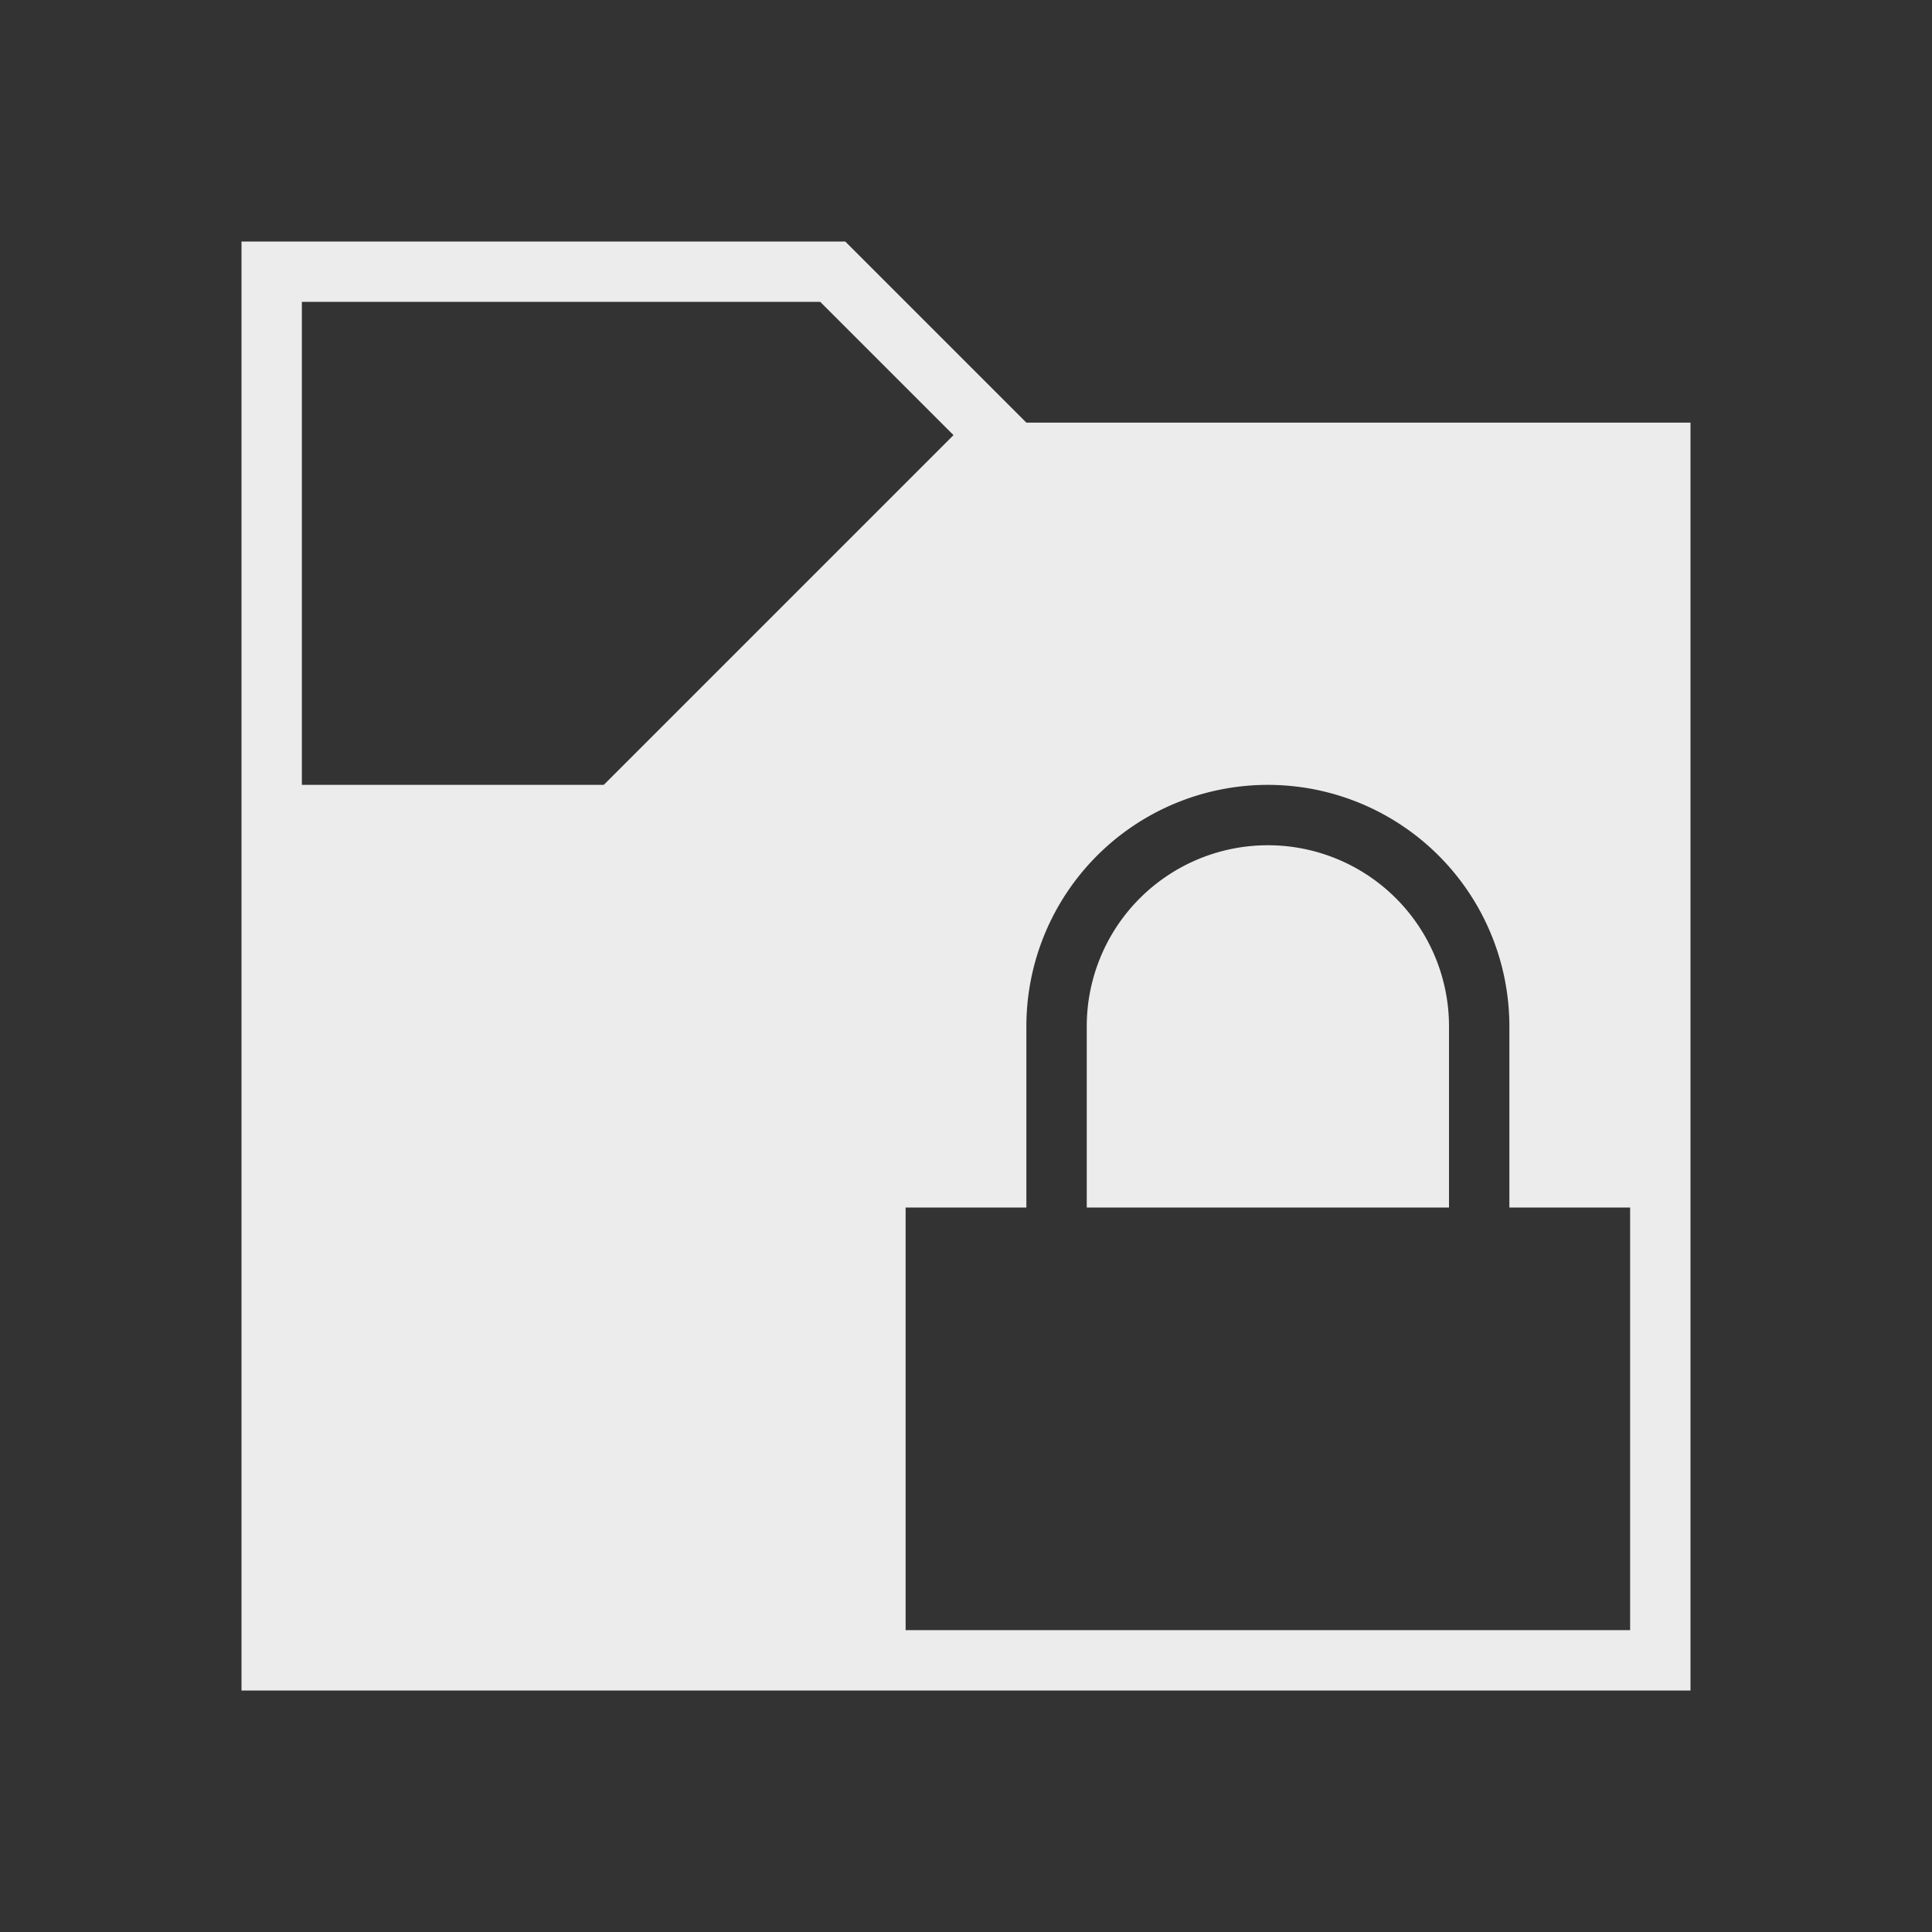 <?xml version="1.0" encoding="UTF-8" standalone="no"?>
<svg
   xmlns:dc="http://purl.org/dc/elements/1.1/"
   xmlns:cc="http://creativecommons.org/ns#"
   xmlns:rdf="http://www.w3.org/1999/02/22-rdf-syntax-ns#"
   xmlns:svg="http://www.w3.org/2000/svg"
   xmlns="http://www.w3.org/2000/svg"
   xmlns:sodipodi="http://sodipodi.sourceforge.net/DTD/sodipodi-0.dtd"
   xmlns:inkscape="http://www.inkscape.org/namespaces/inkscape"
   id="svg4153"
   viewBox="0 0 32 32"
   version="1.1"
   sodipodi:docname="plasmavault.svg"
   inkscape:version="0.92.3 (2405546, 2018-03-11)">
  <rect x="0" y="0" width="32" height="32" fill="#333333" stroke="none"/>
  <defs
     id="defs12" />
  <sodipodi:namedview
     pagecolor="#ffffff"
     bordercolor="#666666"
     borderopacity="1"
     objecttolerance="10"
     gridtolerance="10"
     guidetolerance="10"
     inkscape:pageopacity="0"
     inkscape:pageshadow="2"
     inkscape:window-width="1366"
     inkscape:window-height="705"
     id="namedview10"
     showgrid="true"
     inkscape:zoom="7.375"
     inkscape:cx="40.362745"
     inkscape:cy="12.889228"
     inkscape:window-x="0"
     inkscape:window-y="0"
     inkscape:window-maximized="1"
     inkscape:current-layer="22-22-plasmavault">
    <inkscape:grid
       type="xygrid"
       id="grid821" />
  </sodipodi:namedview>
  <style
     type="text/css"
     id="current-color-scheme">
        .ColorScheme-Text {
            color:#ececec;
        }
    </style>
  <g
     id="22-22-plasmavault"
     transform="translate(49,5)">
    <path
       id="rect4148"
       d="M 0,0 H 22 V 22 H 0 Z"
       inkscape:connector-curvature="0"
       style="fill:none" />
    <path
       style="color:#ececec;fill:#ececec;fill-opacity:1"
       d="m 52,9 v 14 h 8.645 V 22 H 53 v -8 h 5 l 2.42,-2 H 67 v 2 h 1 v -3 h -6.992 l -2,-2 L 59,9.008 V 9 Z m 1,1 h 5.586 L 59.59,11.004 57.57,13 H 53 Z"
       transform="translate(-49,-5)"
       id="path829"
       inkscape:connector-curvature="0"
       sodipodi:nodetypes="ccccccccccccccccccccccc" />
    <path
       sodipodi:nodetypes="ssccccccssssccss"
       style="color:#ececec;fill:#ececec;fill-opacity:1"
       inkscape:connector-curvature="0"
       class="ColorScheme-Text"
       d="m 17,10 c 1.657,0 3,1.343 3,3 v 1 h 1 v 5 h -8 v -5 h 1 v -1 c 0,-1.657 1.343,-3 3,-3 z m 0,1 c -1.105,0 -2,0.895 -2,2 v 1 h 4 v -1 c 0,-1.105 -0.895,-2 -2,-2 z"
       id="path822" />
  </g>
  <g
     id="plasmavault">
    <path
       id="rect4230"
       d="m0-1e-6h32v32h-32z"
       fill="none" />
    <path
       id="path875"
       d="m4 4v24h24v-21h-11l-3-3zm1 1h8.586l2.207 2.207-5.793 5.793h-5zm16 8a4 4 0 0 1 4 4v3h2v7h-12v-7h2v-3a4 4 0 0 1 4-4zm0 1a3 3 0 0 0-3 3v3h6v-3a3 3 0 0 0-3-3z"
       class="ColorScheme-Text"
       fill="currentColor" />
  </g>
</svg>
